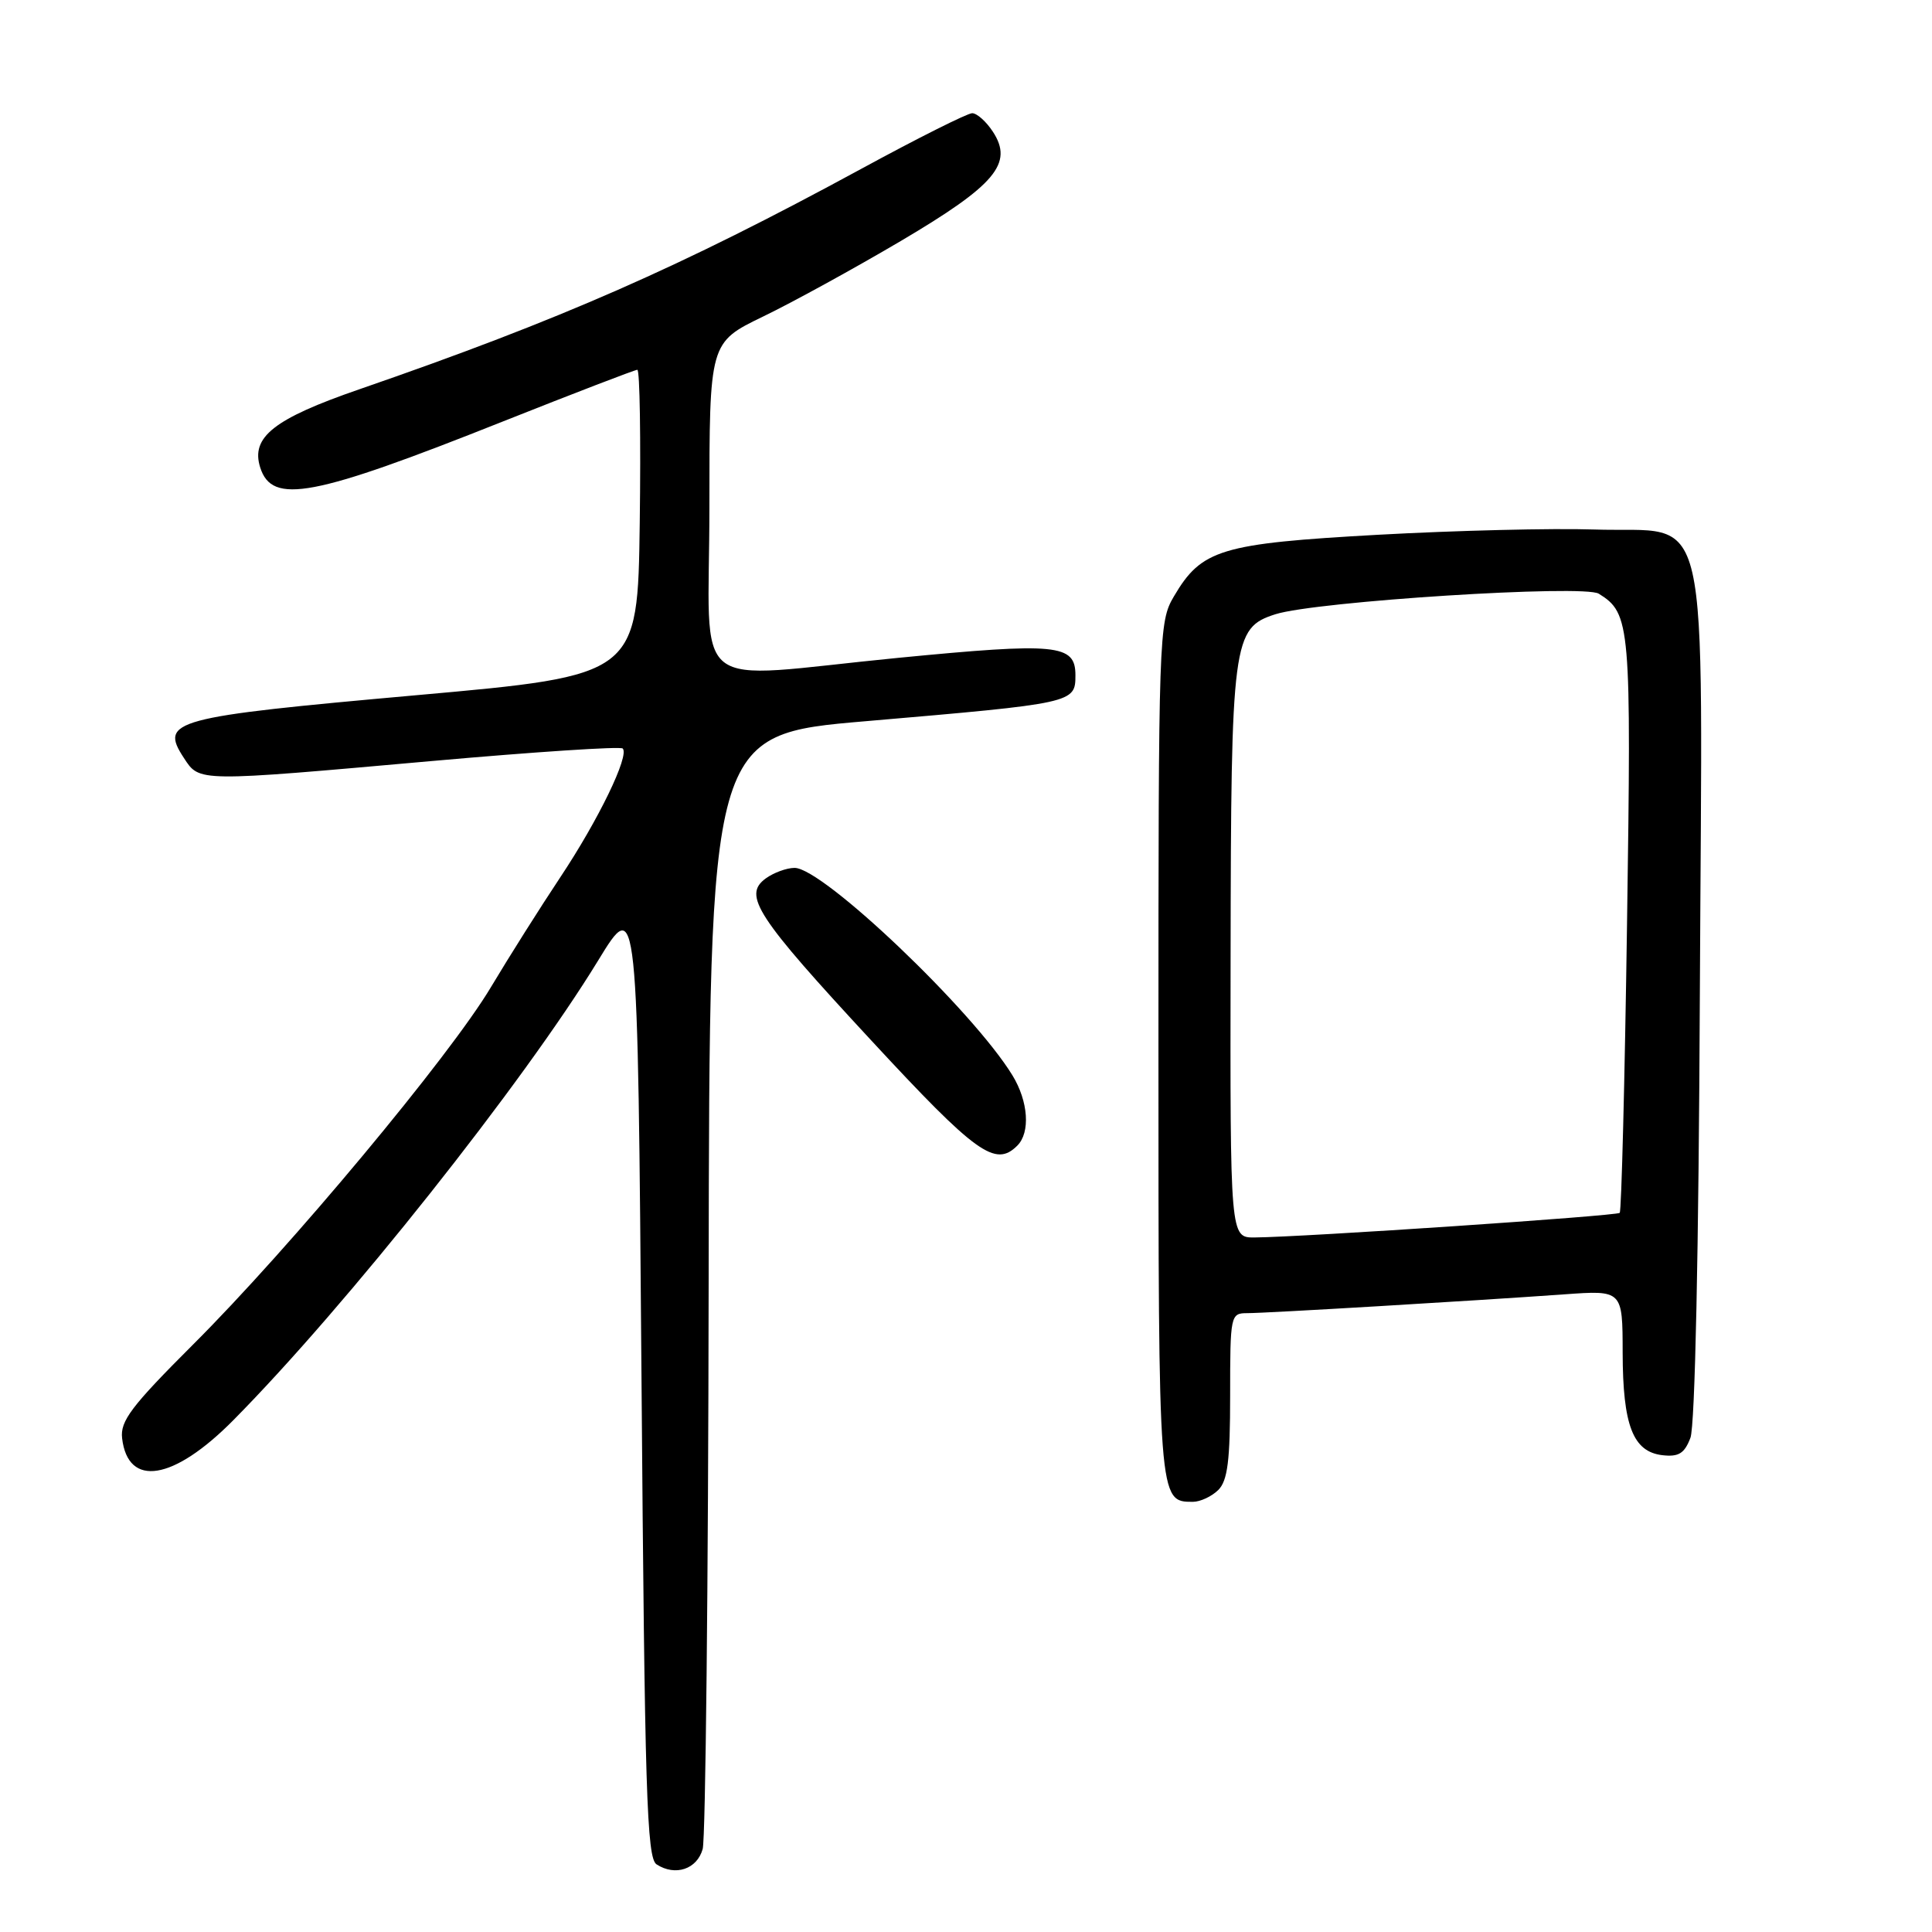 <?xml version="1.0" encoding="UTF-8" standalone="no"?>
<!DOCTYPE svg PUBLIC "-//W3C//DTD SVG 1.1//EN" "http://www.w3.org/Graphics/SVG/1.1/DTD/svg11.dtd" >
<svg xmlns="http://www.w3.org/2000/svg" xmlns:xlink="http://www.w3.org/1999/xlink" version="1.1" viewBox="0 0 256 256">
 <g >
 <path fill="currentColor"
d=" M 93.11 245.00 C 93.49 243.62 93.85 209.84 93.90 169.92 C 94.00 97.33 94.00 97.33 114.75 95.56 C 142.33 93.19 142.50 93.16 142.50 89.47 C 142.50 85.35 140.08 85.12 119.00 87.17 C 90.74 89.93 94.00 92.53 94.00 67.19 C 94.00 45.39 94.00 45.39 101.10 41.95 C 105.00 40.07 113.21 35.56 119.35 31.94 C 131.91 24.52 134.32 21.66 131.56 17.45 C 130.68 16.10 129.44 15.00 128.82 15.00 C 128.19 15.00 121.57 18.32 114.09 22.39 C 90.19 35.38 74.27 42.37 47.65 51.57 C 36.28 55.49 33.20 57.92 34.48 61.95 C 36.06 66.90 41.41 65.89 66.68 55.83 C 76.13 52.08 84.13 49.00 84.45 49.00 C 84.78 49.00 84.92 58.11 84.77 69.25 C 84.50 89.50 84.50 89.50 55.16 92.12 C 22.81 95.01 21.11 95.47 24.37 100.44 C 26.46 103.63 26.00 103.62 57.23 100.84 C 70.84 99.63 82.21 98.88 82.51 99.18 C 83.44 100.10 79.30 108.64 74.25 116.23 C 71.59 120.23 67.46 126.77 65.07 130.77 C 59.65 139.89 38.39 165.39 25.56 178.18 C 17.40 186.33 15.91 188.30 16.18 190.58 C 16.96 197.17 22.99 196.19 30.90 188.20 C 45.86 173.09 69.33 143.51 79.24 127.30 C 84.50 118.69 84.50 118.69 85.00 182.38 C 85.43 237.53 85.70 246.20 87.00 247.04 C 89.48 248.65 92.37 247.68 93.11 245.00 Z  M 161.43 197.43 C 162.67 196.19 163.00 193.53 163.00 184.93 C 163.00 174.24 163.05 174.00 165.27 174.00 C 167.75 174.00 194.89 172.39 207.25 171.51 C 215.00 170.95 215.00 170.95 215.01 179.23 C 215.03 188.89 216.38 192.36 220.27 192.82 C 222.44 193.07 223.20 192.59 223.99 190.52 C 224.60 188.93 225.09 165.78 225.24 131.49 C 225.55 64.48 226.98 70.71 211.14 70.16 C 205.75 69.98 192.90 70.29 182.59 70.86 C 161.74 72.02 159.21 72.79 155.54 79.04 C 153.55 82.41 153.50 83.97 153.50 139.10 C 153.50 199.03 153.50 199.00 158.05 199.00 C 159.04 199.00 160.56 198.29 161.43 197.43 Z  M 134.80 151.80 C 136.55 150.05 136.26 145.94 134.16 142.50 C 128.94 133.95 109.05 115.00 105.29 115.00 C 104.24 115.00 102.52 115.63 101.46 116.40 C 98.40 118.64 100.21 121.42 115.48 137.90 C 129.38 152.91 131.89 154.71 134.80 151.80 Z  M 163.06 126.75 C 163.12 84.84 163.33 83.20 169.00 81.39 C 174.37 79.68 209.86 77.42 211.85 78.67 C 216.05 81.29 216.17 82.70 215.59 122.40 C 215.29 143.24 214.85 160.48 214.62 160.71 C 214.21 161.12 172.69 163.92 166.25 163.97 C 163.00 164.00 163.00 164.00 163.06 126.75 Z "/>
</g>
</svg>